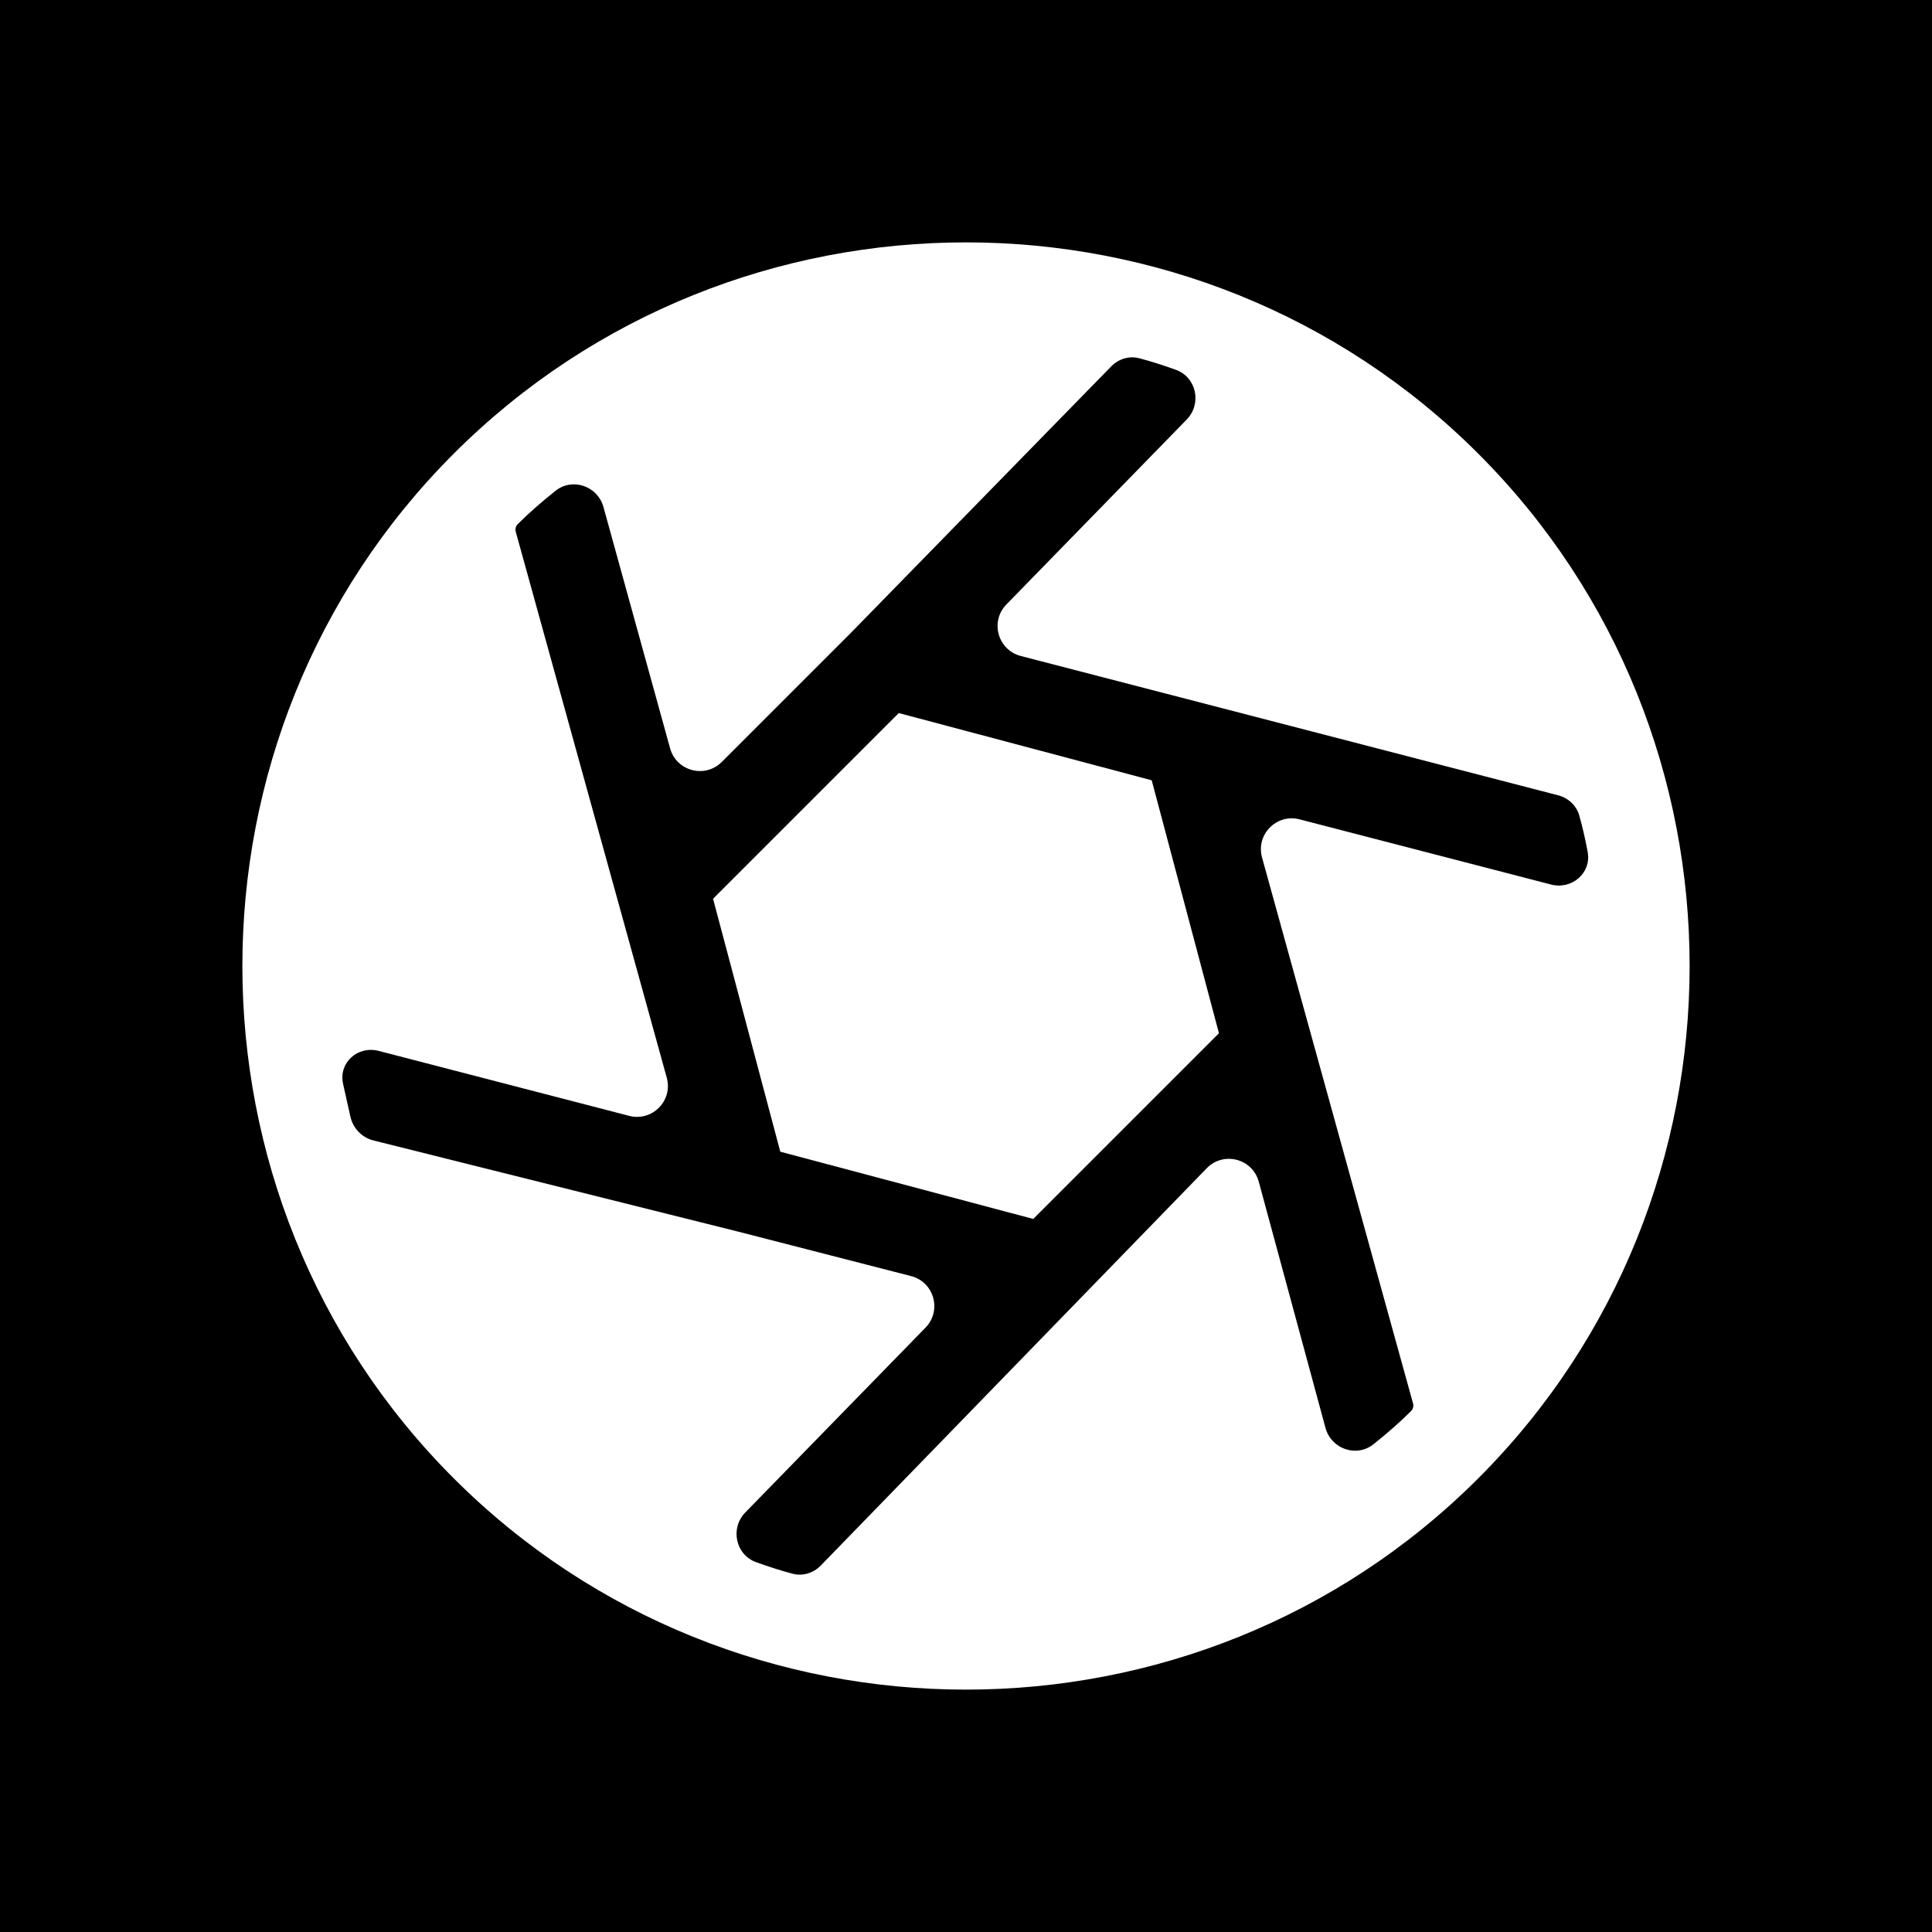<svg width="1000" height="1000" viewBox="0 0 1000 1000" fill="none" xmlns="http://www.w3.org/2000/svg">
<rect x="0" y="0" width="1000" height="1000" fill="#808080" stroke="none"/>
<g clip-path="url(#clip0_1_2)">
<rect width="1000" height="1000" fill="black"/>
<g clip-path="url(#clip1_1_2)">
<path d="M234.835 234.835C88.994 380.676 88.994 619.324 234.835 765.165C380.676 911.006 619.324 911.006 765.165 765.165C911.006 619.324 911.006 380.676 765.165 234.835C619.324 88.994 380.676 88.994 234.835 234.835ZM821.783 441.016C823.778 451.908 813.538 460.613 802.819 457.834L672.664 424.09C660.742 420.999 649.945 431.973 653.228 443.844L731.395 726.446C731.781 727.842 731.386 729.338 730.362 730.362V730.362C724.273 736.451 717.728 742.083 710.965 747.499C702.139 754.567 689.032 749.996 686.074 739.082L651.531 611.632C648.288 599.664 633.252 595.775 624.612 604.669L424.864 810.291C421.079 814.188 415.562 815.949 410.308 814.571C404.005 812.916 397.701 810.864 391.398 808.597C380.671 804.739 377.825 790.994 385.783 782.831L479.053 687.17C487.639 678.364 483.493 663.567 471.582 660.504L382.333 637.554L193.282 590.292C187.284 588.792 182.693 583.969 181.356 577.932C180.107 572.295 178.783 566.583 177.565 560.977C175.185 550.023 185.148 541.133 195.998 543.946L325.678 577.567C337.6 580.658 348.398 569.684 345.115 557.814L266.948 275.211C266.562 273.815 266.956 272.319 267.981 271.295V271.295C274.098 265.178 280.676 259.521 287.472 254.083C296.275 247.037 309.344 251.56 312.346 262.428L346.846 387.344C350.111 399.164 364.912 403.069 373.583 394.398L438.681 329.3L440.338 327.643L575.139 189.67C578.923 185.796 584.425 184.048 589.663 185.422C595.976 187.077 602.289 189.132 608.602 191.403C619.329 195.261 622.175 209.006 614.217 217.169L520.903 312.876C512.327 321.671 516.452 336.45 528.343 339.533L806.469 411.64C811.716 413 815.965 416.912 817.434 422.13C819.135 428.174 820.585 434.469 821.783 441.016Z" fill="white"/>
<path d="M369.075 465.197L403.878 596.122L534.803 630.925L630.925 534.803L596.122 403.878L465.197 369.075L369.075 465.197Z" fill="white"/>
</g>
</g>
<defs>
<clipPath id="clip0_1_2">
<rect width="1000" height="1000" fill="white"/>
</clipPath>
<clipPath id="clip1_1_2">
<rect width="750" height="750" fill="white" transform="translate(-30.33 500) rotate(-45)"/>
</clipPath>
</defs>
</svg>
